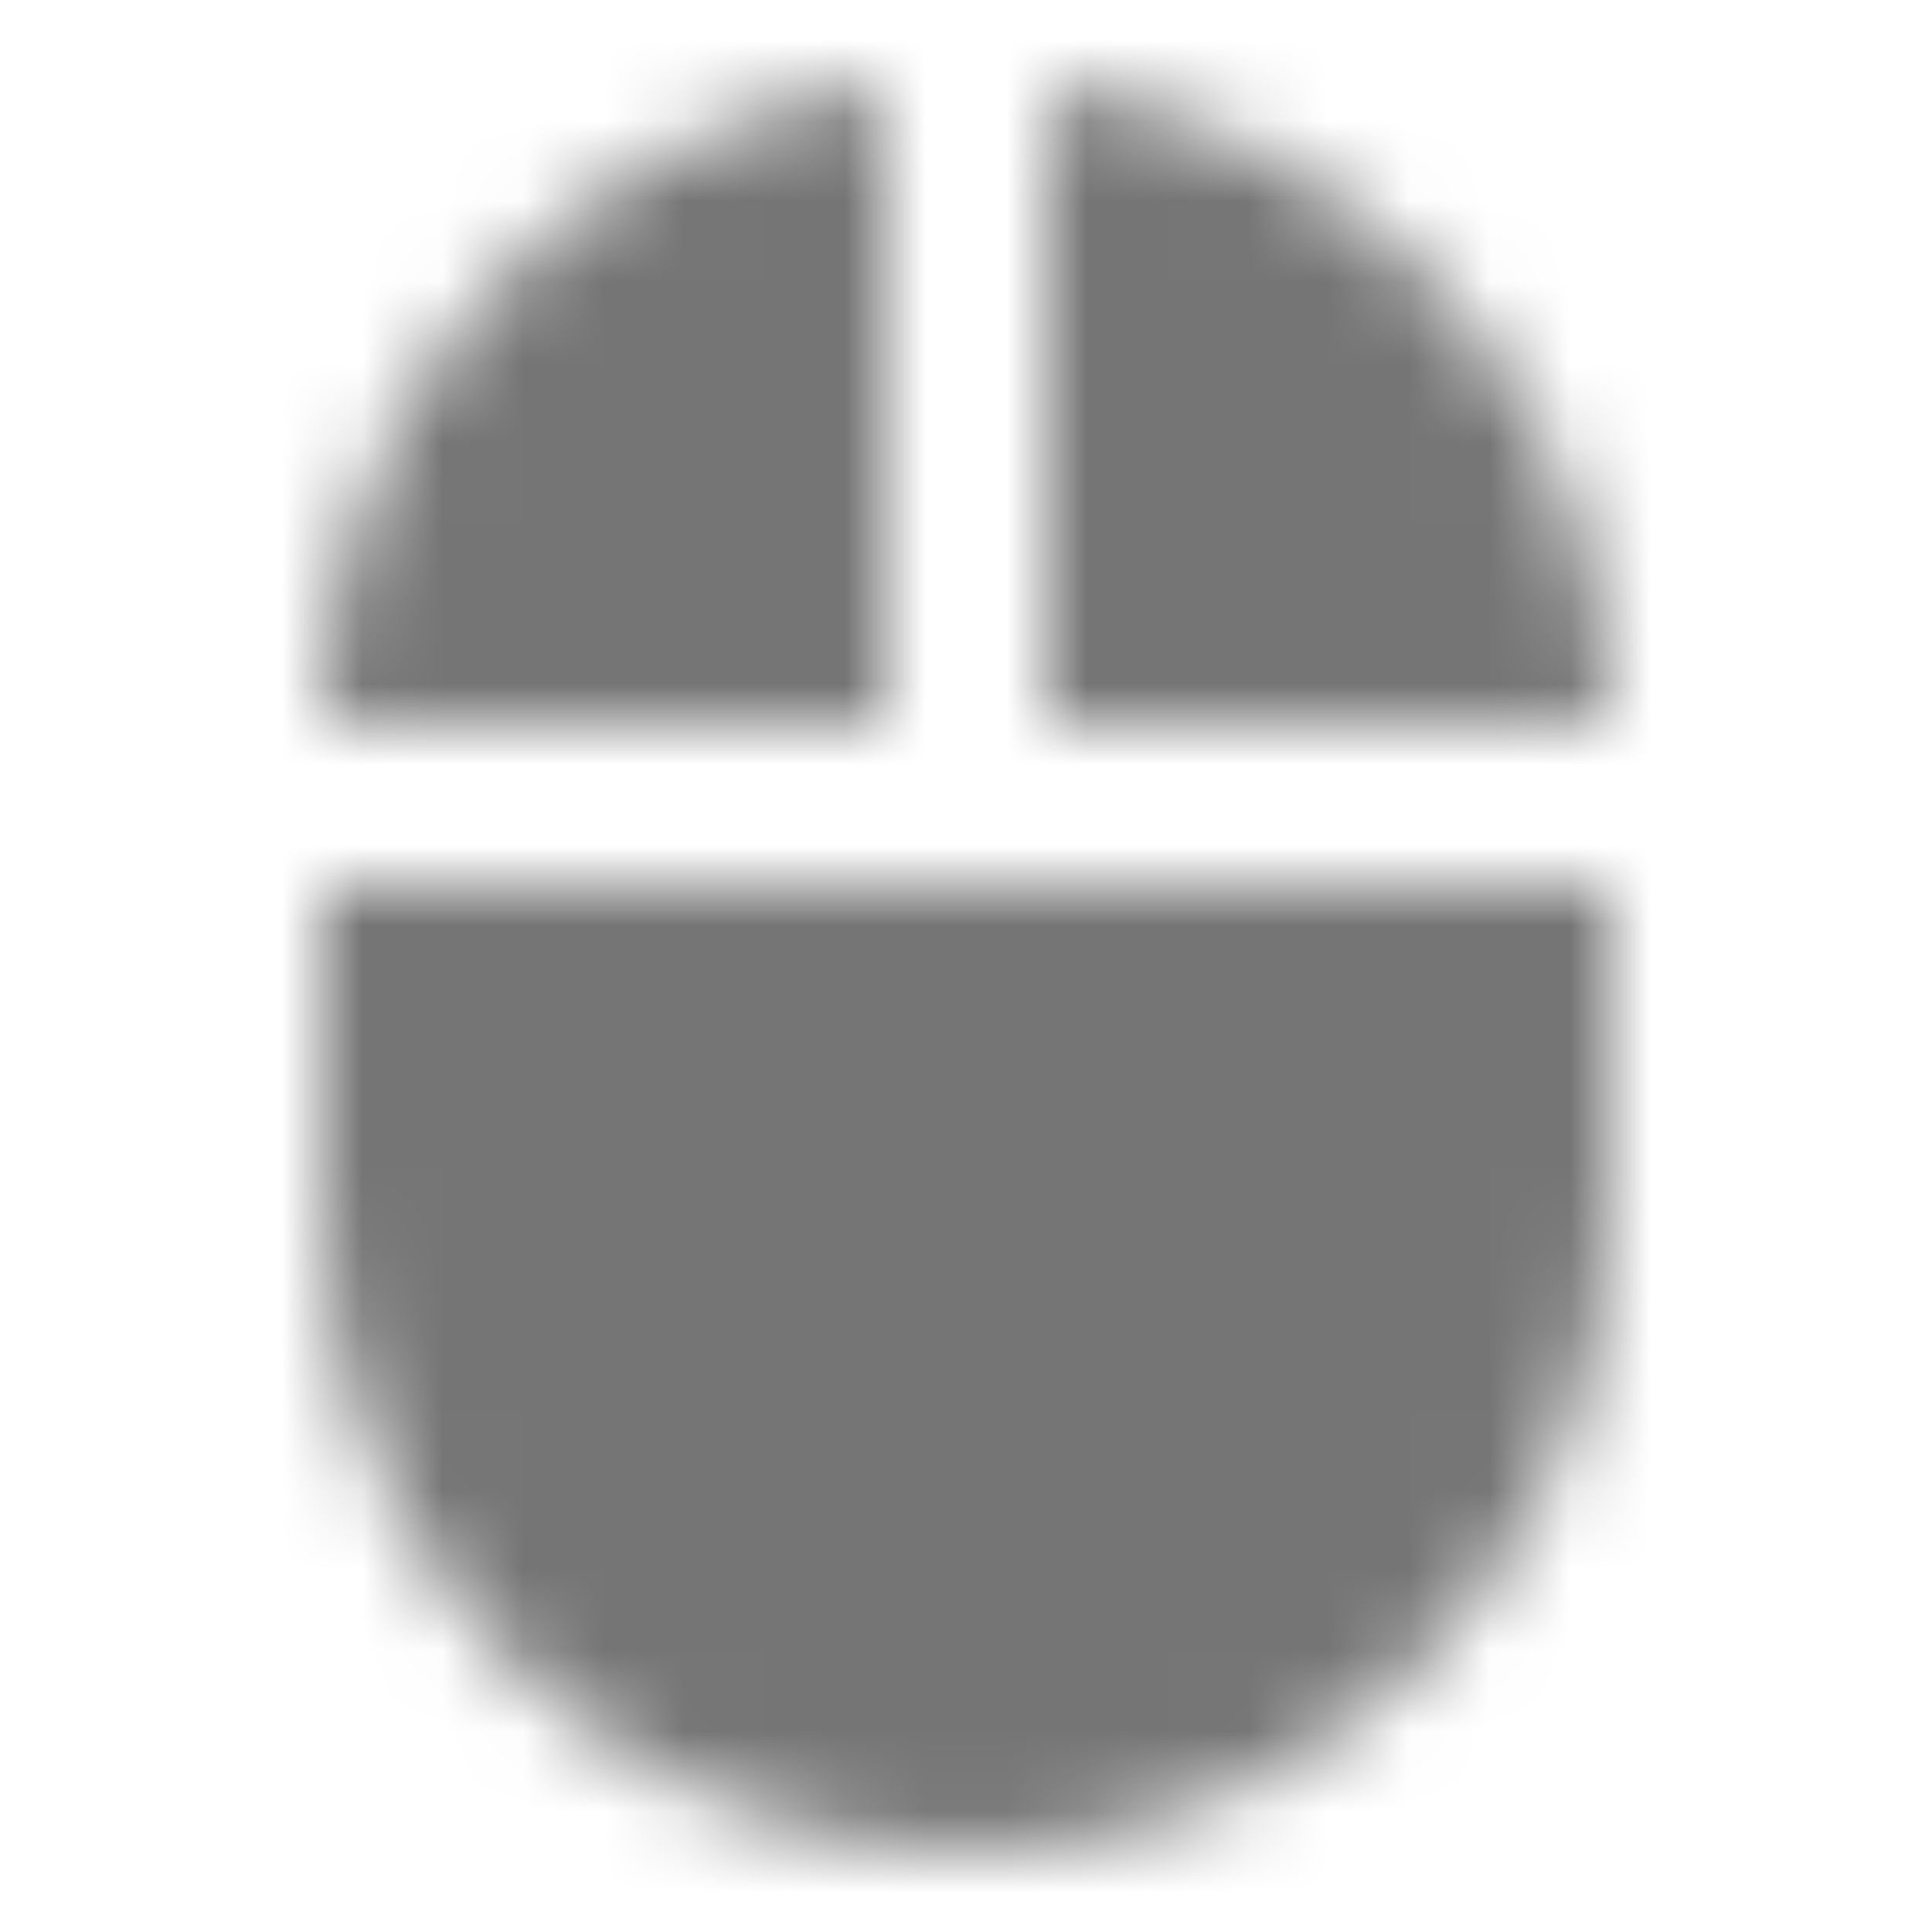 <?xml version="1.0" encoding="UTF-8"?>
<svg width="24px" height="24px" viewBox="0 0 24 24" version="1.1" xmlns="http://www.w3.org/2000/svg" xmlns:xlink="http://www.w3.org/1999/xlink">
    <!-- Generator: Sketch 50 (54983) - http://www.bohemiancoding.com/sketch -->
    <title>icon/hardware/mouse_24px</title>
    <desc>Created with Sketch.</desc>
    <defs>
        <path d="M13,1.07 L13,9 L20,9 C20,4.92 16.95,1.56 13,1.07 Z M4,15 C4,19.42 7.58,23 12,23 C16.42,23 20,19.42 20,15 L20,11 L4,11 L4,15 Z M11,1.07 C7.05,1.56 4,4.92 4,9 L11,9 L11,1.07 Z" id="path-1"></path>
    </defs>
    <g id="icon/hardware/mouse_24px" stroke="none" stroke-width="1" fill="none" fill-rule="evenodd">
        <mask id="mask-2" fill="white">
            <use xlink:href="#path-1"></use>
        </mask>
        <g fill-rule="nonzero"></g>
        <g id="✱-/-Color-/-Icons-/-Black-/-Inactive" mask="url(#mask-2)" fill="#000000" fill-opacity="0.54">
            <rect id="Rectangle" x="0" y="0" width="24" height="24"></rect>
        </g>
    </g>
</svg>